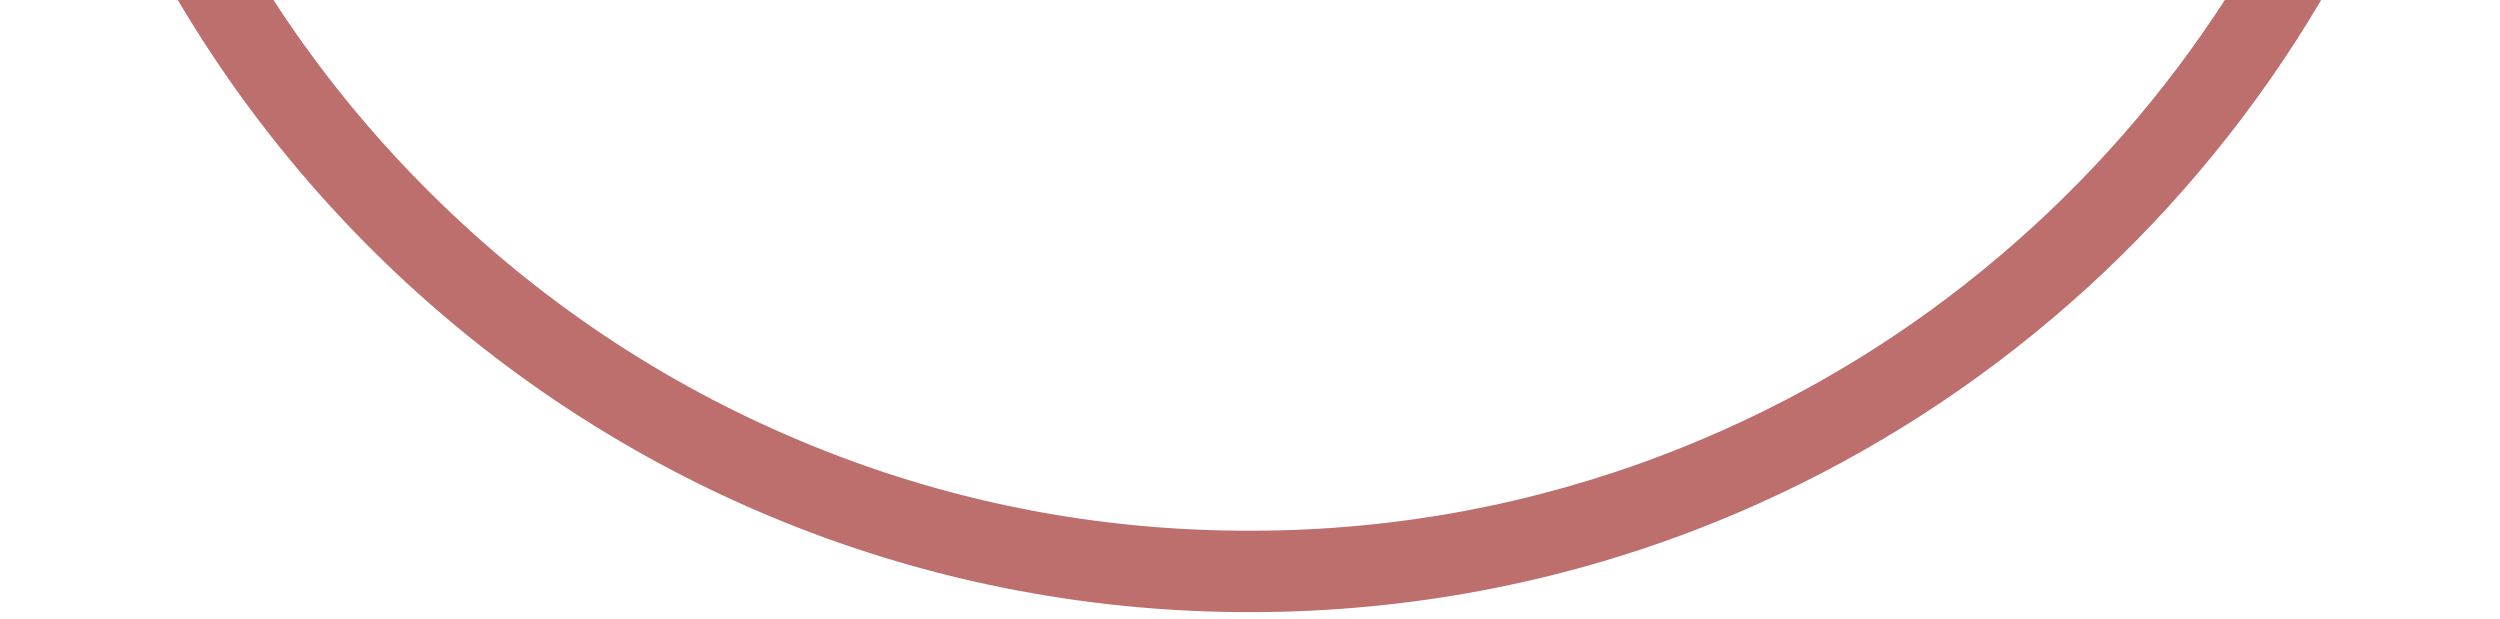 <svg width="210" height="52" viewBox="0 0 210 52" fill="none" xmlns="http://www.w3.org/2000/svg">
<path d="M70.057 -144.239C81.067 -148.455 92.708 -150.637 104.629 -150.652C117.817 -150.711 130.609 -148.16 142.633 -143.114C154.259 -138.245 164.72 -131.242 173.726 -122.288C182.72 -113.366 189.796 -102.939 194.753 -91.334C199.87 -79.312 202.513 -66.564 202.539 -53.364C202.602 -33.17 196.567 -13.76 185.025 2.769C179.484 10.725 172.798 17.798 165.155 23.807C157.459 29.873 148.917 34.685 139.827 38.165C128.818 42.381 117.177 44.563 105.256 44.578C92.068 44.637 79.275 42.087 67.251 37.04C55.626 32.171 45.165 25.169 36.158 16.215C27.164 7.293 20.089 -3.135 15.132 -14.74C10.015 -26.761 7.404 -39.522 7.345 -52.709C7.282 -72.904 13.317 -92.314 24.86 -108.843C30.4 -116.799 37.086 -123.872 44.73 -129.881C52.438 -135.915 60.936 -140.747 70.057 -144.239ZM67.606 -150.64C28.241 -135.567 0.339 -97.362 0.49 -52.69C0.671 4.997 47.617 51.603 105.307 51.42C118.355 51.378 130.821 48.953 142.31 44.554C181.675 29.48 209.578 -8.724 209.426 -53.396C209.245 -111.084 162.299 -157.689 104.609 -157.506C91.562 -157.464 79.096 -155.039 67.606 -150.64Z" fill="#BD6F6D"/>
</svg>
